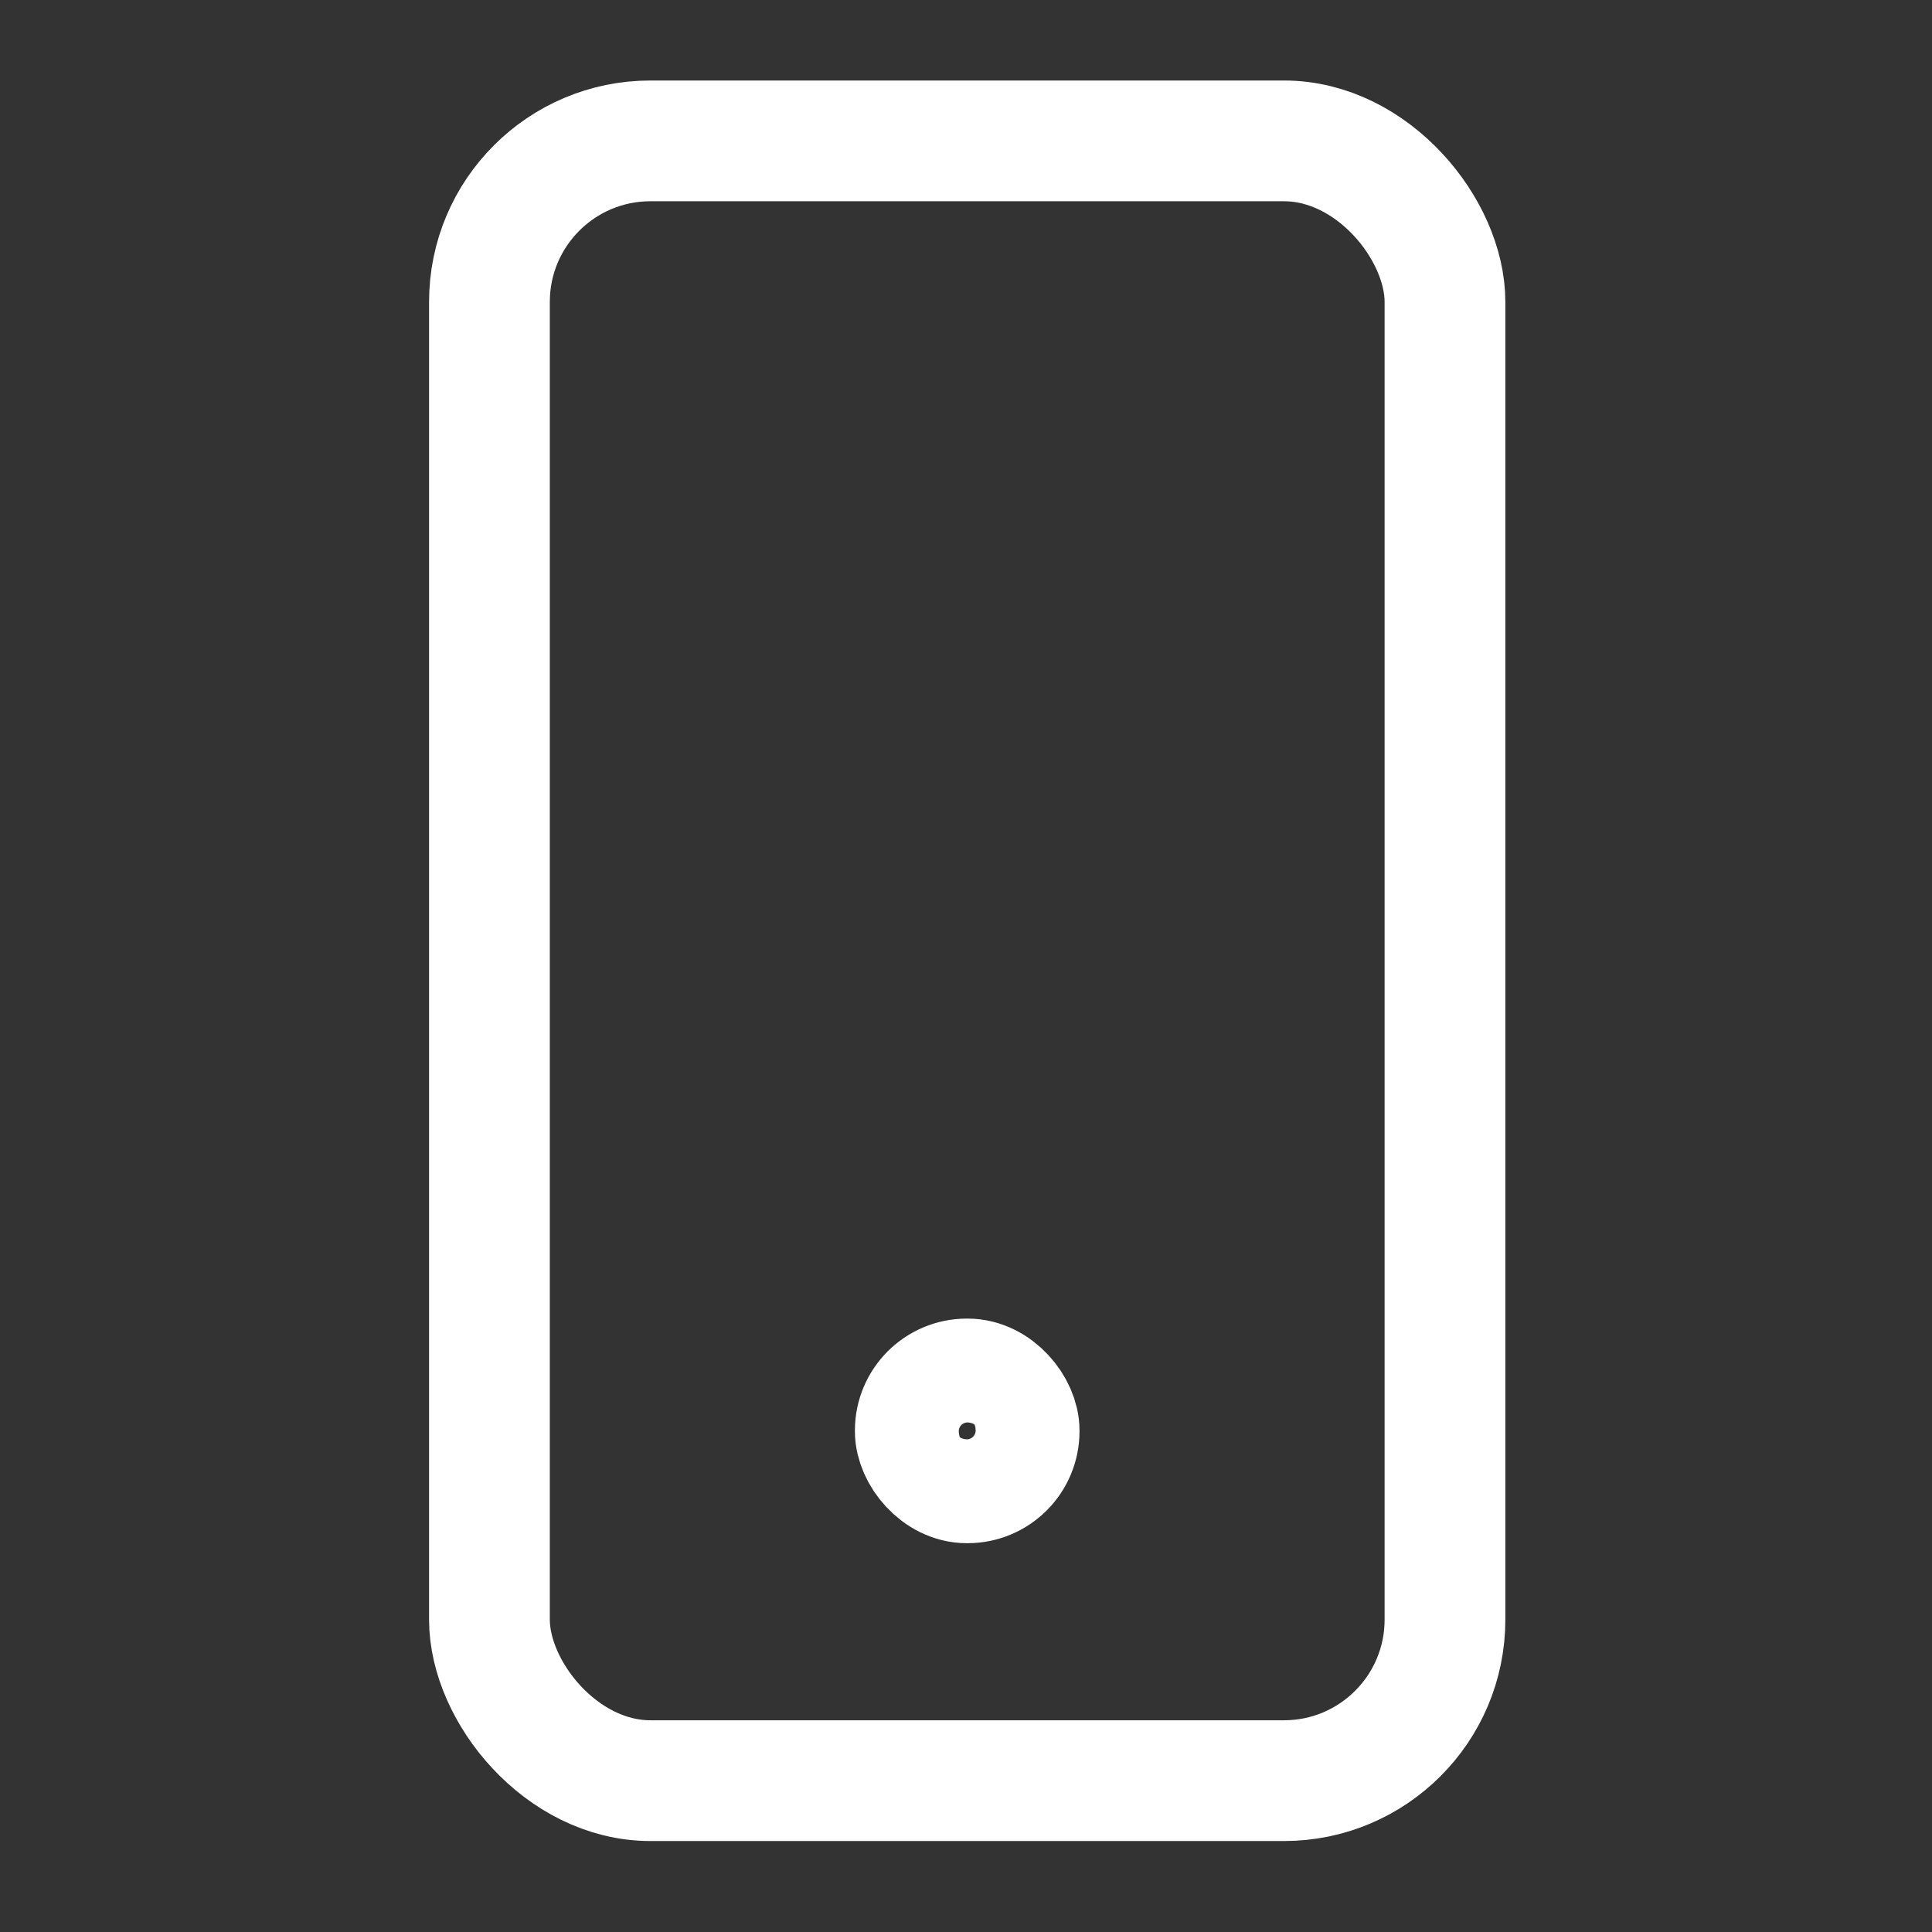 <!DOCTYPE svg PUBLIC "-//W3C//DTD SVG 1.1//EN" "http://www.w3.org/Graphics/SVG/1.1/DTD/svg11.dtd">
<!-- Uploaded to: SVG Repo, www.svgrepo.com, Transformed by: SVG Repo Mixer Tools -->
<svg width="800px" height="800px" viewBox="0 0 24 24" xmlns="http://www.w3.org/2000/svg" fill="#000000">
<rect x="0" y="0" width="24" height="24" fill="#333333" stroke="none"/>
<g id="SVGRepo_bgCarrier" stroke-width="0"/>
<g id="SVGRepo_tracerCarrier" stroke-linecap="round" stroke-linejoin="round"/>
<g id="SVGRepo_iconCarrier"> <defs> <style>.cls-1{fill:none;stroke:#ffffff;stroke-linecap:round;stroke-linejoin:round;stroke-width:1.5px;}</style> </defs> <g id="ic-contact-mobile"> <rect class="cls-1" x="6.08" y="1.75" width="11.87" height="20.37" rx="2"/> <rect class="cls-1" x="11.37" y="17.13" width="1.29" height="1.29" rx="0.64"/> </g> </g>
</svg>